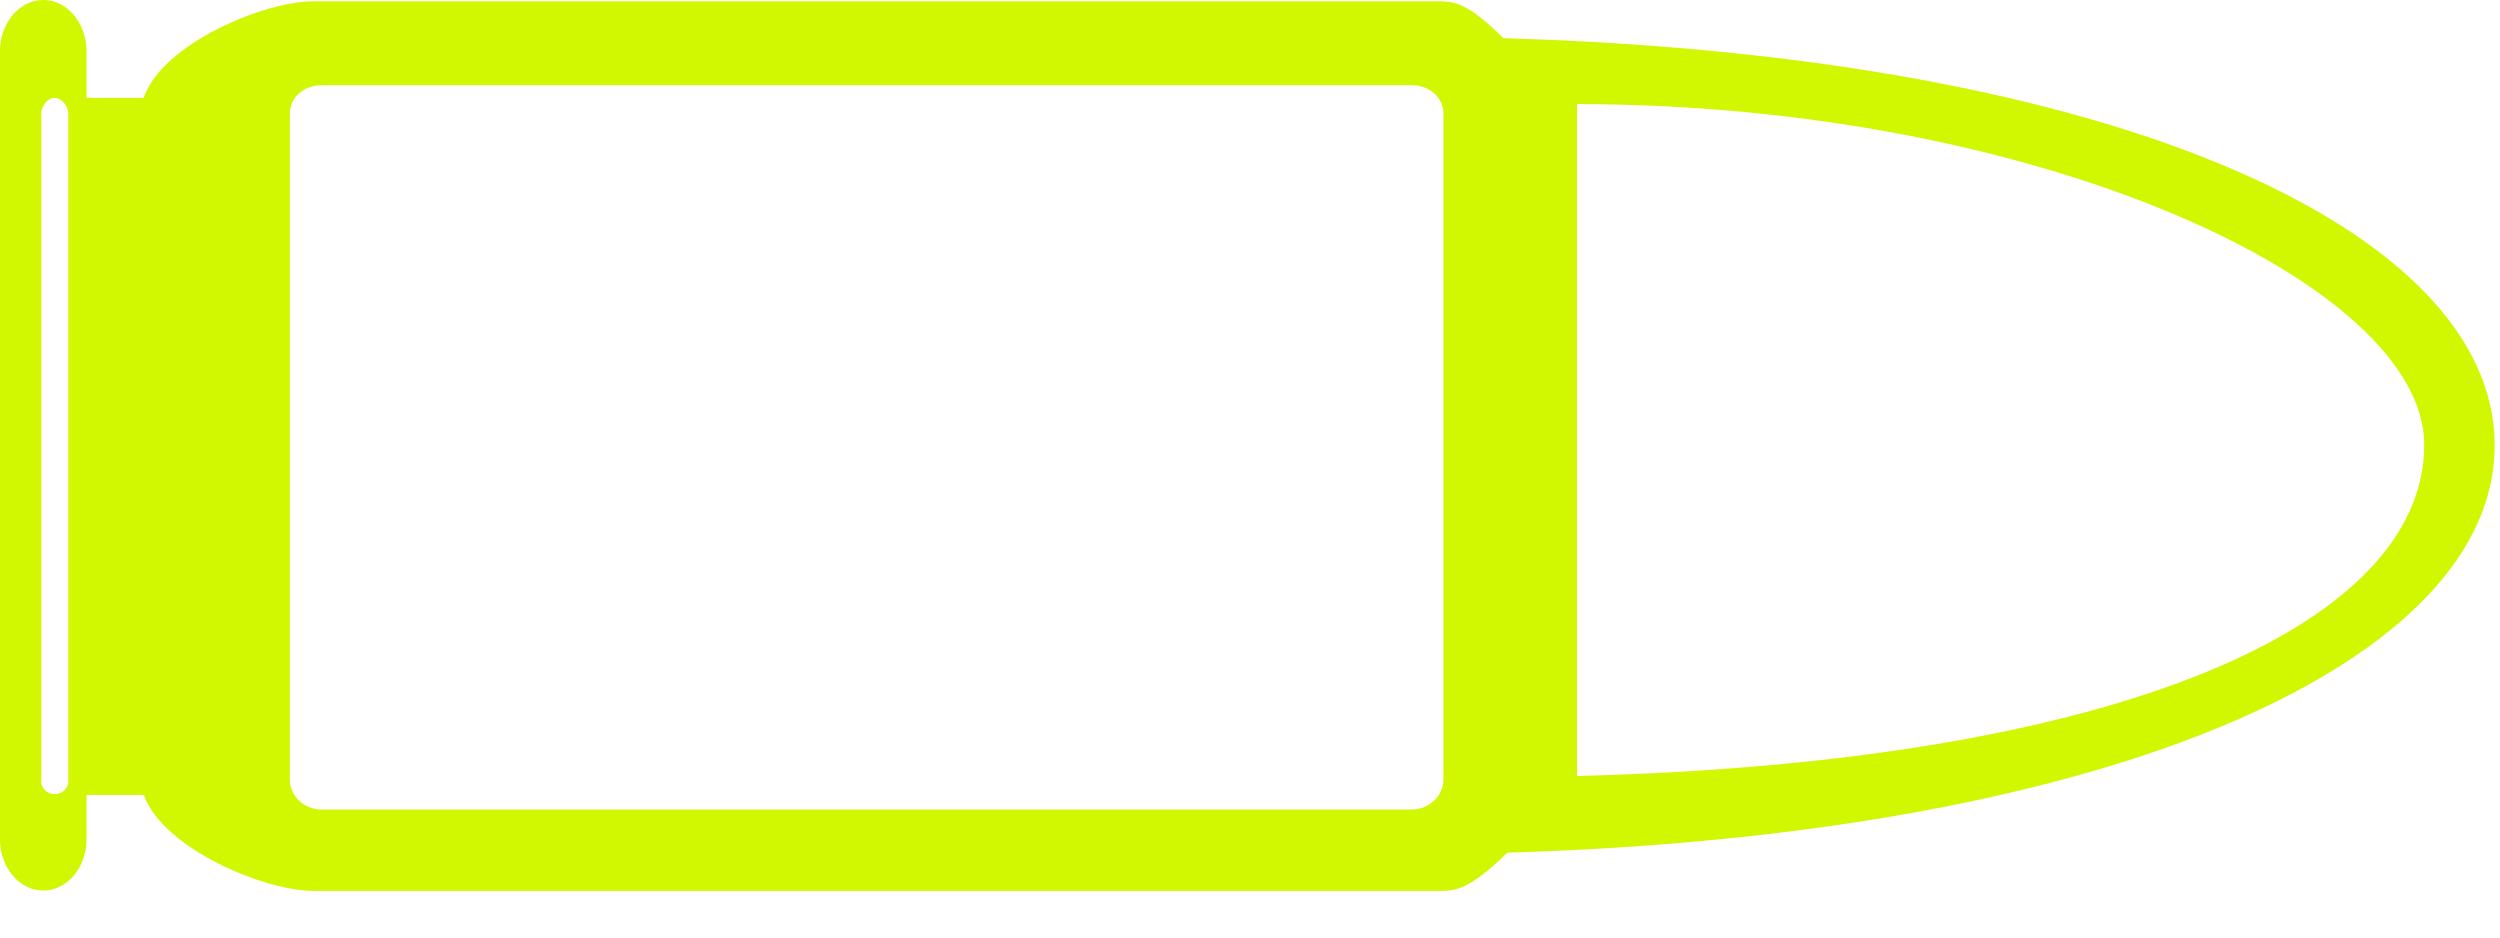 <svg width="48" height="18" viewBox="0 0 48 18" fill="none" xmlns="http://www.w3.org/2000/svg">
<path d="M28.94 16.371C40.732 16.019 47.898 12.653 47.898 8.553C47.898 4.442 40.693 1.072 28.866 0.734C28.147 0.022 27.911 0.025 27.552 0.025L6.01 0.025C5.089 0.025 3.12 0.829 2.757 1.879L1.662 1.879L1.662 0.989C1.662 0.443 1.291 -2.03727e-06 0.831 -2.05739e-06C0.371 -2.0775e-06 -0.001 0.443 -0.001 0.989L-0.001 16.11C-0.001 16.655 0.371 17.098 0.831 17.098C1.291 17.098 1.662 16.655 1.662 16.11L1.662 15.263L2.761 15.263C3.136 16.306 5.097 17.105 6.01 17.105L27.552 17.105C27.9 17.105 28.151 17.145 28.94 16.371ZM30.278 14.899L30.278 1.999C39.127 1.999 46.545 5.441 46.545 8.542C46.545 11.984 40.744 14.636 30.278 14.899ZM0.792 15.005L0.792 2.181C0.792 2.046 0.905 1.879 1.048 1.879C1.191 1.879 1.311 2.046 1.311 2.181L1.311 15.005C1.311 15.139 1.194 15.248 1.051 15.248C0.908 15.248 0.792 15.139 0.792 15.005ZM6.176 15.543C5.839 15.543 5.565 15.284 5.565 14.968L5.565 2.181C5.565 1.865 5.839 1.636 6.176 1.636L27.103 1.636C27.439 1.636 27.714 1.865 27.714 2.181L27.714 14.968C27.714 15.284 27.439 15.543 27.103 15.543L6.176 15.543Z" fill="#D1F800"/>
</svg>
